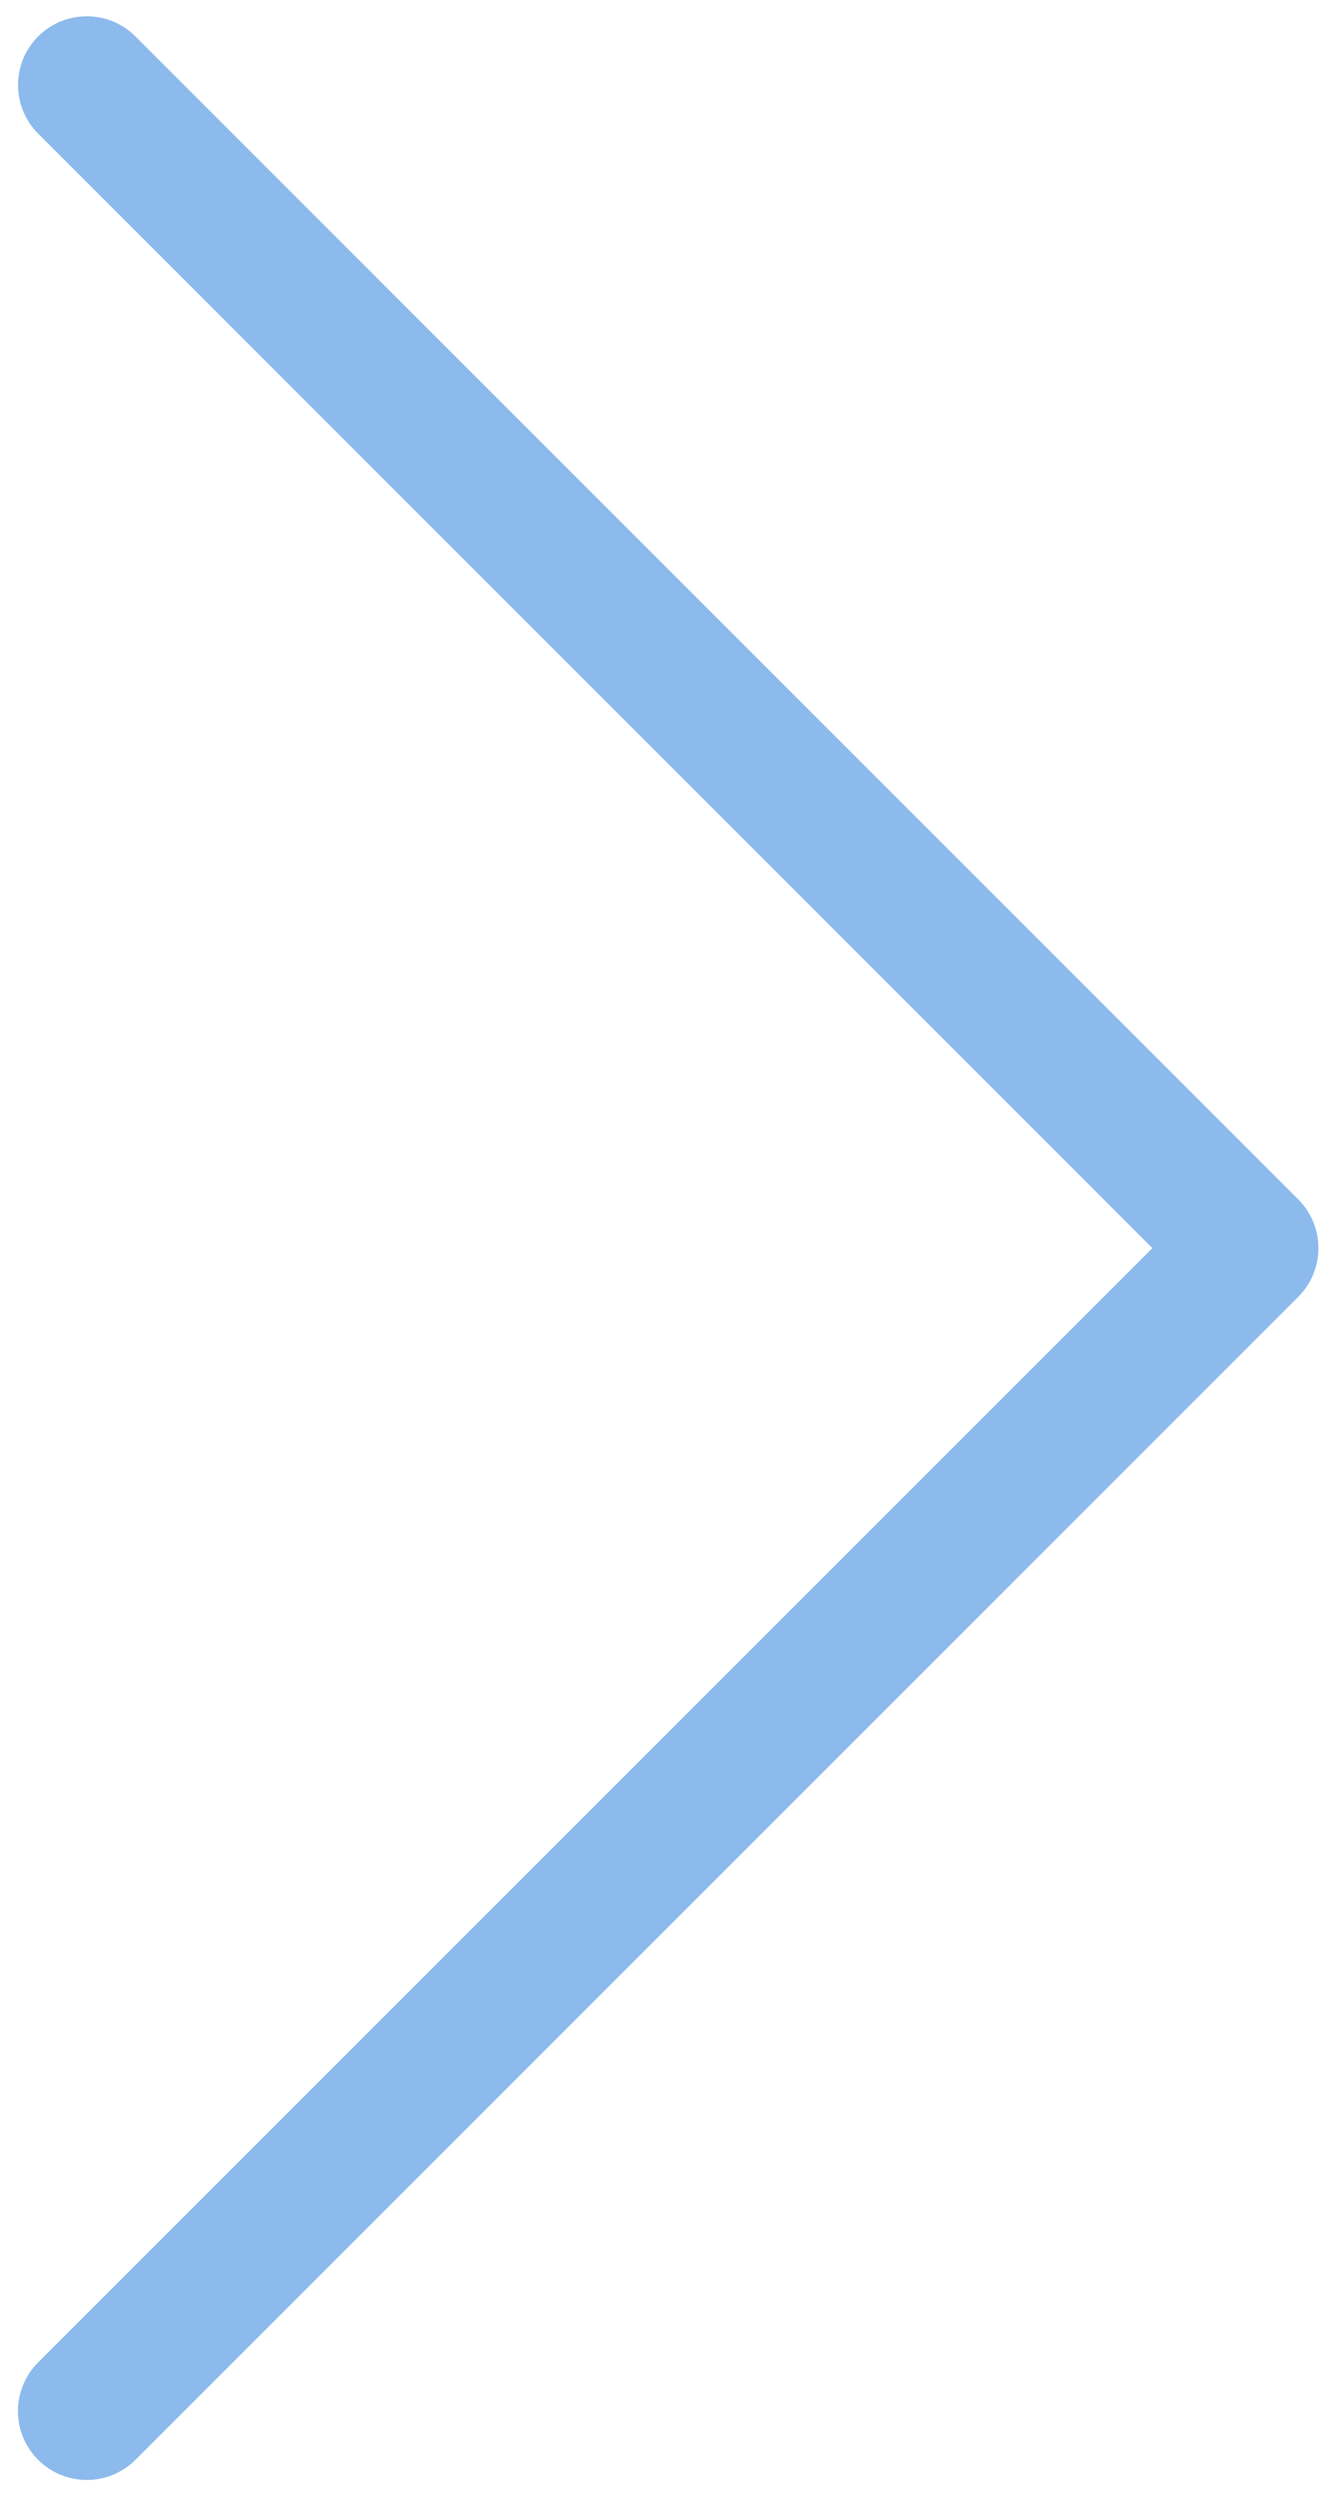 <?xml version="1.0" encoding="UTF-8"?>
<svg width="40px" height="75px" viewBox="0 0 40 75" version="1.1" xmlns="http://www.w3.org/2000/svg" xmlns:xlink="http://www.w3.org/1999/xlink">
    <!-- Generator: sketchtool 49.3 (51167) - http://www.bohemiancoding.com/sketch -->
    <title>F6F53668-E6EF-419B-9899-879F2351FF53</title>
    <desc>Created with sketchtool.</desc>
    <defs></defs>
    <g id="Cases" stroke="none" stroke-width="1" fill="none" fill-rule="evenodd">
        <g id="Volition-[desktop]-:hover" transform="translate(-1279, -2965)" fill="#8DBAED" fill-rule="nonzero">
            <g id="How-it-looks" transform="translate(0, 2538)">
                <g id="arrow-right-hover" transform="translate(1279, 427)">
                    <path d="M34.58,37.448 L1.145,4.01 C0.34,3.205 0.34,1.897 1.145,1.092 C1.95,0.287 3.258,0.287 4.063,1.092 L38.959,35.987 C39.764,36.796 39.764,38.1 38.959,38.909 L4.062,73.806 C3.668,74.195 3.145,74.407 2.603,74.407 C2.059,74.407 1.535,74.194 1.142,73.801 C0.337,72.996 0.337,71.688 1.142,70.882 L34.58,37.448 Z" id="Shape"></path>
                </g>
            </g>
        </g>
    </g>
</svg>